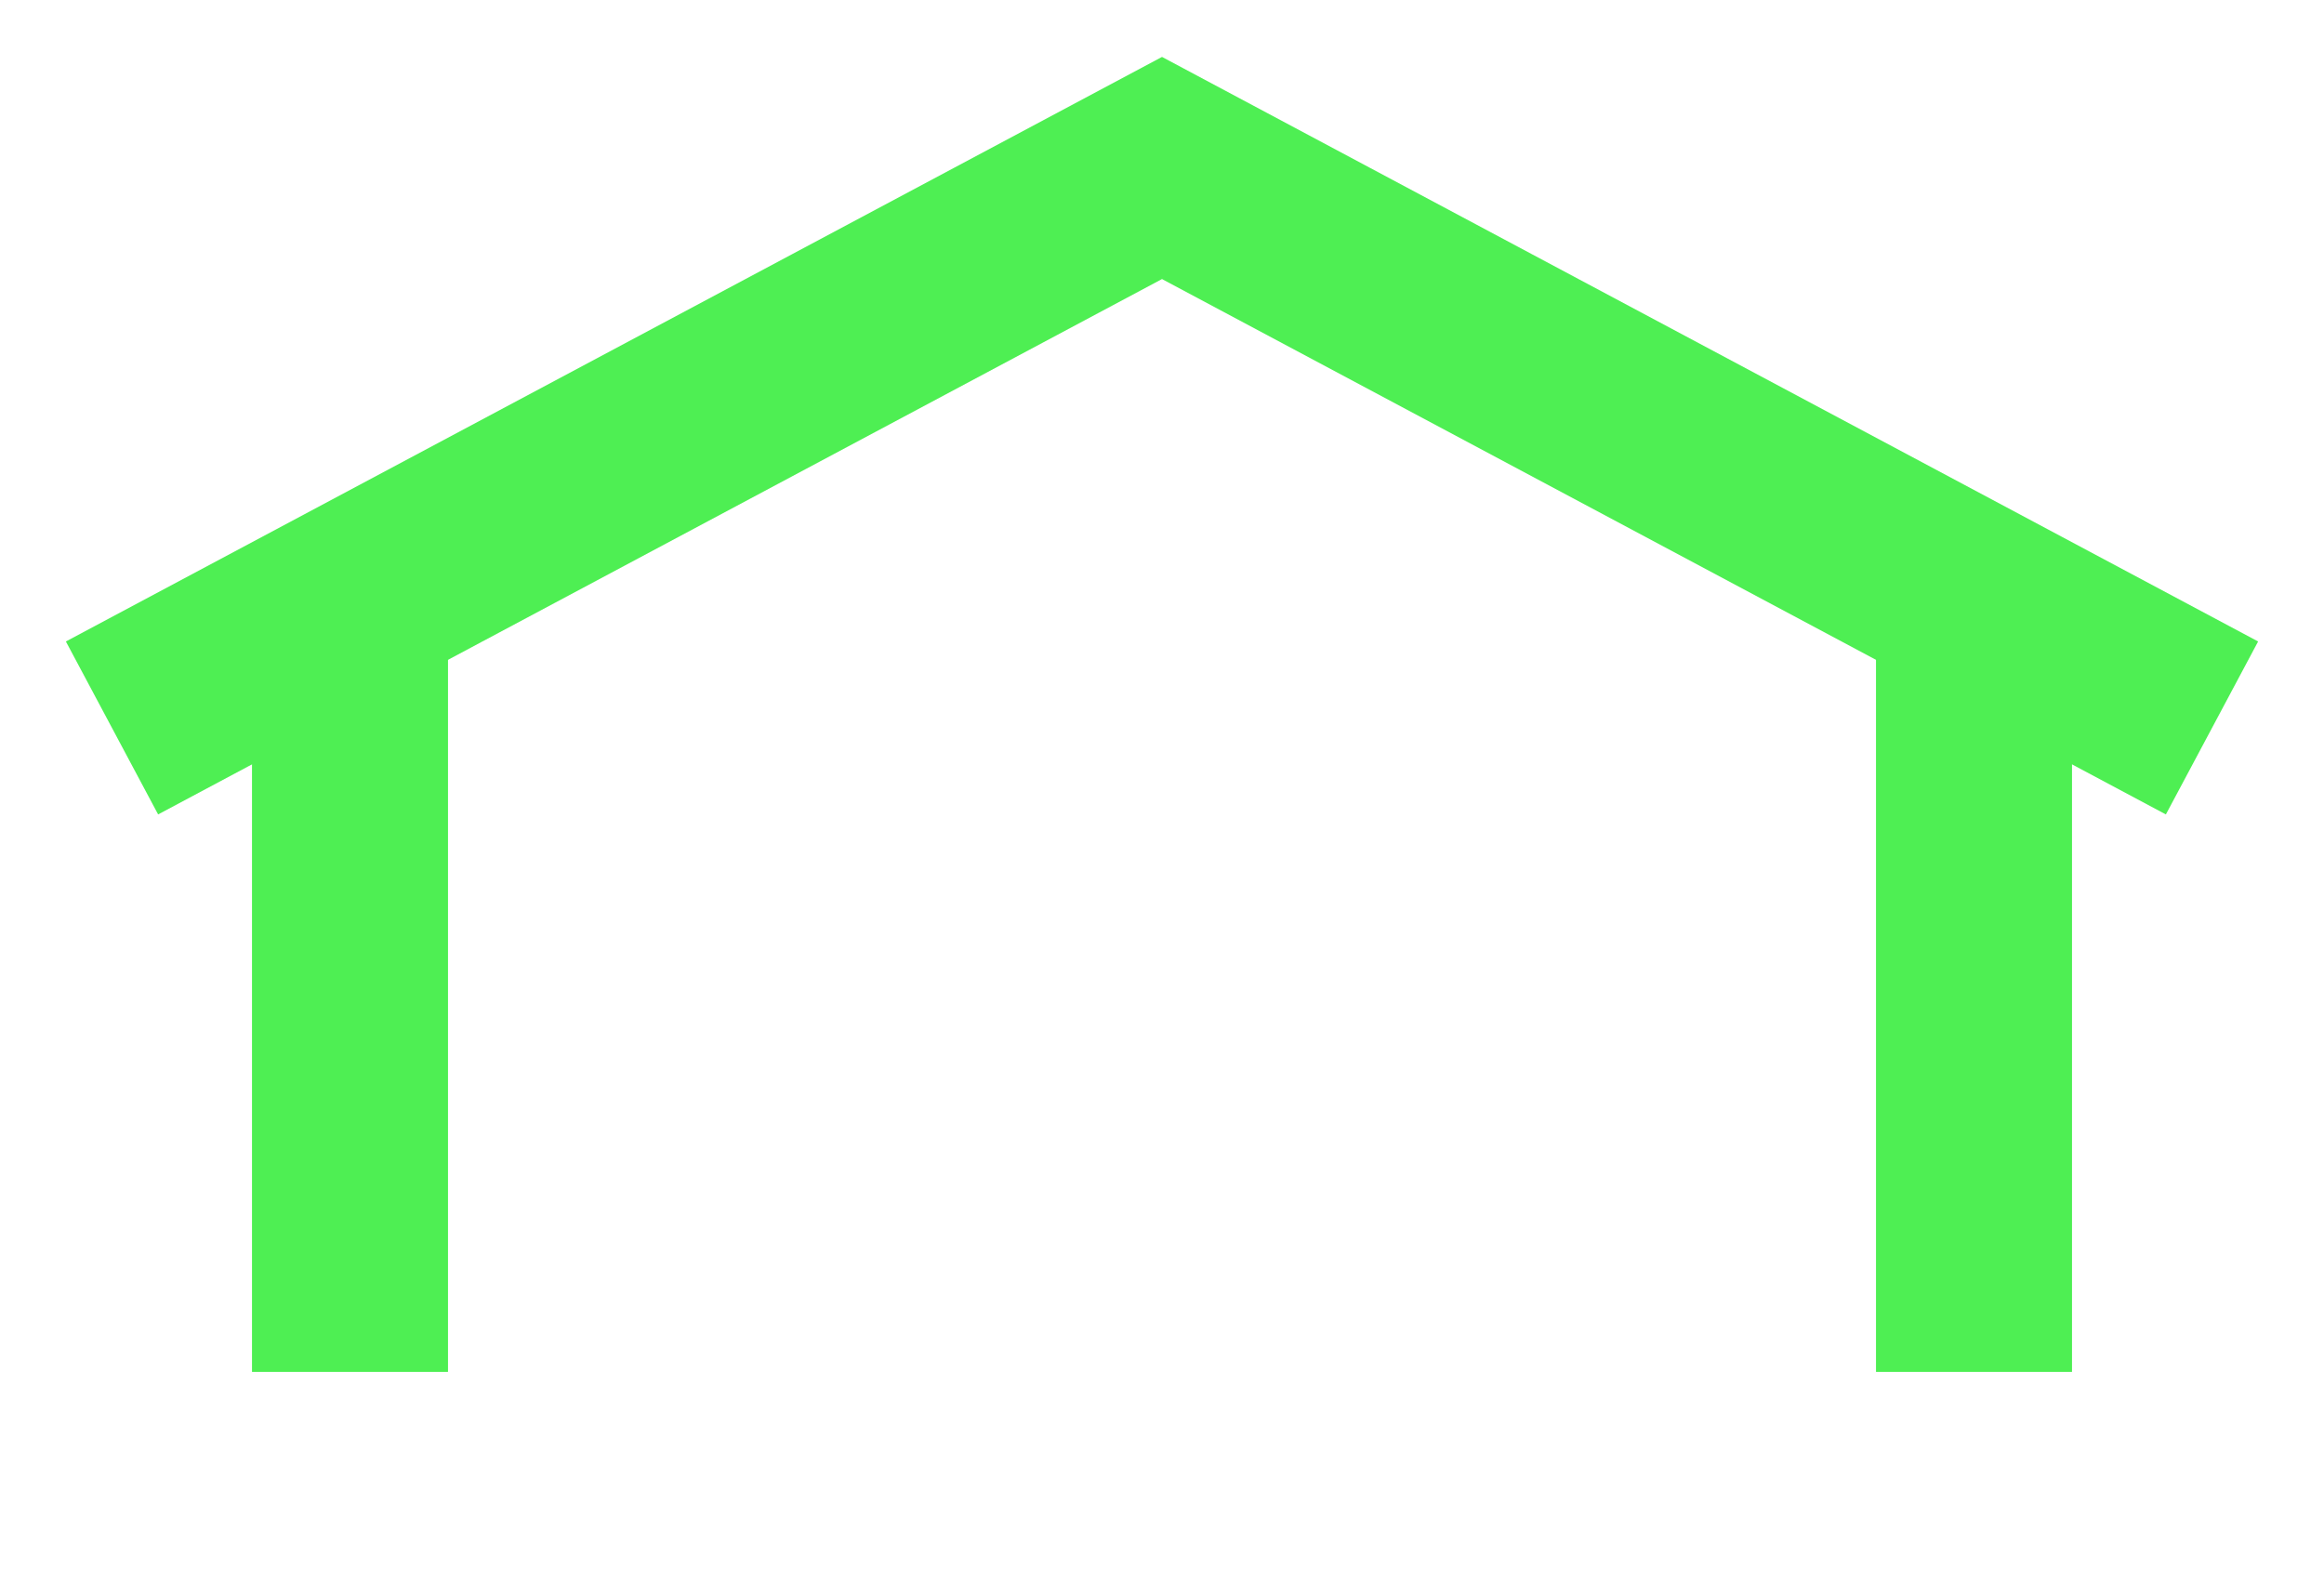 <svg width="83" height="57" viewBox="0 0 83 57" fill="none" xmlns="http://www.w3.org/2000/svg">
<path d="M34.859 37.527H40.543C40.465 39.663 40.035 41.466 39.254 42.938C38.473 44.396 37.359 45.503 35.914 46.258C34.482 47.013 32.75 47.391 30.719 47.391C29.143 47.391 27.744 47.13 26.52 46.609C25.296 46.075 24.254 45.294 23.395 44.266C22.535 43.237 21.884 41.967 21.441 40.457C21.012 38.934 20.797 37.182 20.797 35.203V30.379C20.797 28.4 21.025 26.648 21.48 25.125C21.949 23.602 22.613 22.326 23.473 21.297C24.345 20.255 25.393 19.474 26.617 18.953C27.854 18.419 29.247 18.152 30.797 18.152C32.867 18.152 34.599 18.543 35.992 19.324C37.385 20.105 38.46 21.245 39.215 22.742C39.983 24.227 40.445 26.043 40.602 28.191H34.898C34.859 26.837 34.703 25.776 34.43 25.008C34.169 24.227 33.753 23.68 33.18 23.367C32.607 23.042 31.812 22.879 30.797 22.879C30.042 22.879 29.391 23.016 28.844 23.289C28.297 23.549 27.848 23.973 27.496 24.559C27.145 25.145 26.884 25.913 26.715 26.863C26.559 27.814 26.48 28.973 26.48 30.34V35.203C26.48 36.544 26.552 37.69 26.695 38.641C26.838 39.578 27.066 40.346 27.379 40.945C27.691 41.544 28.115 41.98 28.648 42.254C29.195 42.527 29.885 42.664 30.719 42.664C31.682 42.664 32.457 42.521 33.043 42.234C33.642 41.948 34.085 41.434 34.371 40.691C34.658 39.949 34.82 38.895 34.859 37.527ZM44.137 18.562H53.258C55.159 18.562 56.78 18.888 58.121 19.539C59.462 20.19 60.491 21.154 61.207 22.43C61.923 23.706 62.281 25.281 62.281 27.156C62.281 28.693 62.073 30.008 61.656 31.102C61.24 32.182 60.647 33.087 59.879 33.816C59.111 34.533 58.193 35.105 57.125 35.535L55.387 36.57H47.984L47.965 31.824H53.102C53.883 31.824 54.527 31.655 55.035 31.316C55.556 30.965 55.94 30.477 56.188 29.852C56.448 29.213 56.578 28.471 56.578 27.625C56.578 26.727 56.461 25.958 56.227 25.32C56.005 24.669 55.647 24.174 55.152 23.836C54.671 23.484 54.039 23.309 53.258 23.309H49.859V47H44.137V18.562ZM57.047 47L51.832 34.324L57.828 34.305L63.16 46.727V47H57.047Z" fill="white"/>
<g filter="url(#filter0_d_224_5)">
<rect x="67" y="20" width="7" height="27" fill="#4EEF53"/>
</g>
<g filter="url(#filter1_d_224_5)">
<path d="M4 24L41.5 4L79 24" stroke="#4EEF53" stroke-width="7"/>
</g>
<g filter="url(#filter2_d_224_5)">
<rect x="9" y="20" width="7" height="27" fill="#4EEF53"/>
</g>
<defs>
<filter id="filter0_d_224_5" x="63" y="18" width="15" height="35" filterUnits="userSpaceOnUse" color-interpolation-filters="sRGB">
<feFlood flood-opacity="0" result="BackgroundImageFix"/>
<feColorMatrix in="SourceAlpha" type="matrix" values="0 0 0 0 0 0 0 0 0 0 0 0 0 0 0 0 0 0 127 0" result="hardAlpha"/>
<feOffset dy="2"/>
<feGaussianBlur stdDeviation="2"/>
<feComposite in2="hardAlpha" operator="out"/>
<feColorMatrix type="matrix" values="0 0 0 0 0 0 0 0 0 0 0 0 0 0 0 0 0 0 0.25 0"/>
<feBlend mode="normal" in2="BackgroundImageFix" result="effect1_dropShadow_224_5"/>
<feBlend mode="normal" in="SourceGraphic" in2="effect1_dropShadow_224_5" result="shape"/>
</filter>
<filter id="filter1_d_224_5" x="0.353" y="0.033" width="82.294" height="31.055" filterUnits="userSpaceOnUse" color-interpolation-filters="sRGB">
<feFlood flood-opacity="0" result="BackgroundImageFix"/>
<feColorMatrix in="SourceAlpha" type="matrix" values="0 0 0 0 0 0 0 0 0 0 0 0 0 0 0 0 0 0 127 0" result="hardAlpha"/>
<feOffset dy="2"/>
<feGaussianBlur stdDeviation="1"/>
<feComposite in2="hardAlpha" operator="out"/>
<feColorMatrix type="matrix" values="0 0 0 0 0 0 0 0 0 0 0 0 0 0 0 0 0 0 0.25 0"/>
<feBlend mode="normal" in2="BackgroundImageFix" result="effect1_dropShadow_224_5"/>
<feBlend mode="normal" in="SourceGraphic" in2="effect1_dropShadow_224_5" result="shape"/>
</filter>
<filter id="filter2_d_224_5" x="5" y="18" width="15" height="35" filterUnits="userSpaceOnUse" color-interpolation-filters="sRGB">
<feFlood flood-opacity="0" result="BackgroundImageFix"/>
<feColorMatrix in="SourceAlpha" type="matrix" values="0 0 0 0 0 0 0 0 0 0 0 0 0 0 0 0 0 0 127 0" result="hardAlpha"/>
<feOffset dy="2"/>
<feGaussianBlur stdDeviation="2"/>
<feComposite in2="hardAlpha" operator="out"/>
<feColorMatrix type="matrix" values="0 0 0 0 0 0 0 0 0 0 0 0 0 0 0 0 0 0 0.25 0"/>
<feBlend mode="normal" in2="BackgroundImageFix" result="effect1_dropShadow_224_5"/>
<feBlend mode="normal" in="SourceGraphic" in2="effect1_dropShadow_224_5" result="shape"/>
</filter>
</defs>
</svg>
